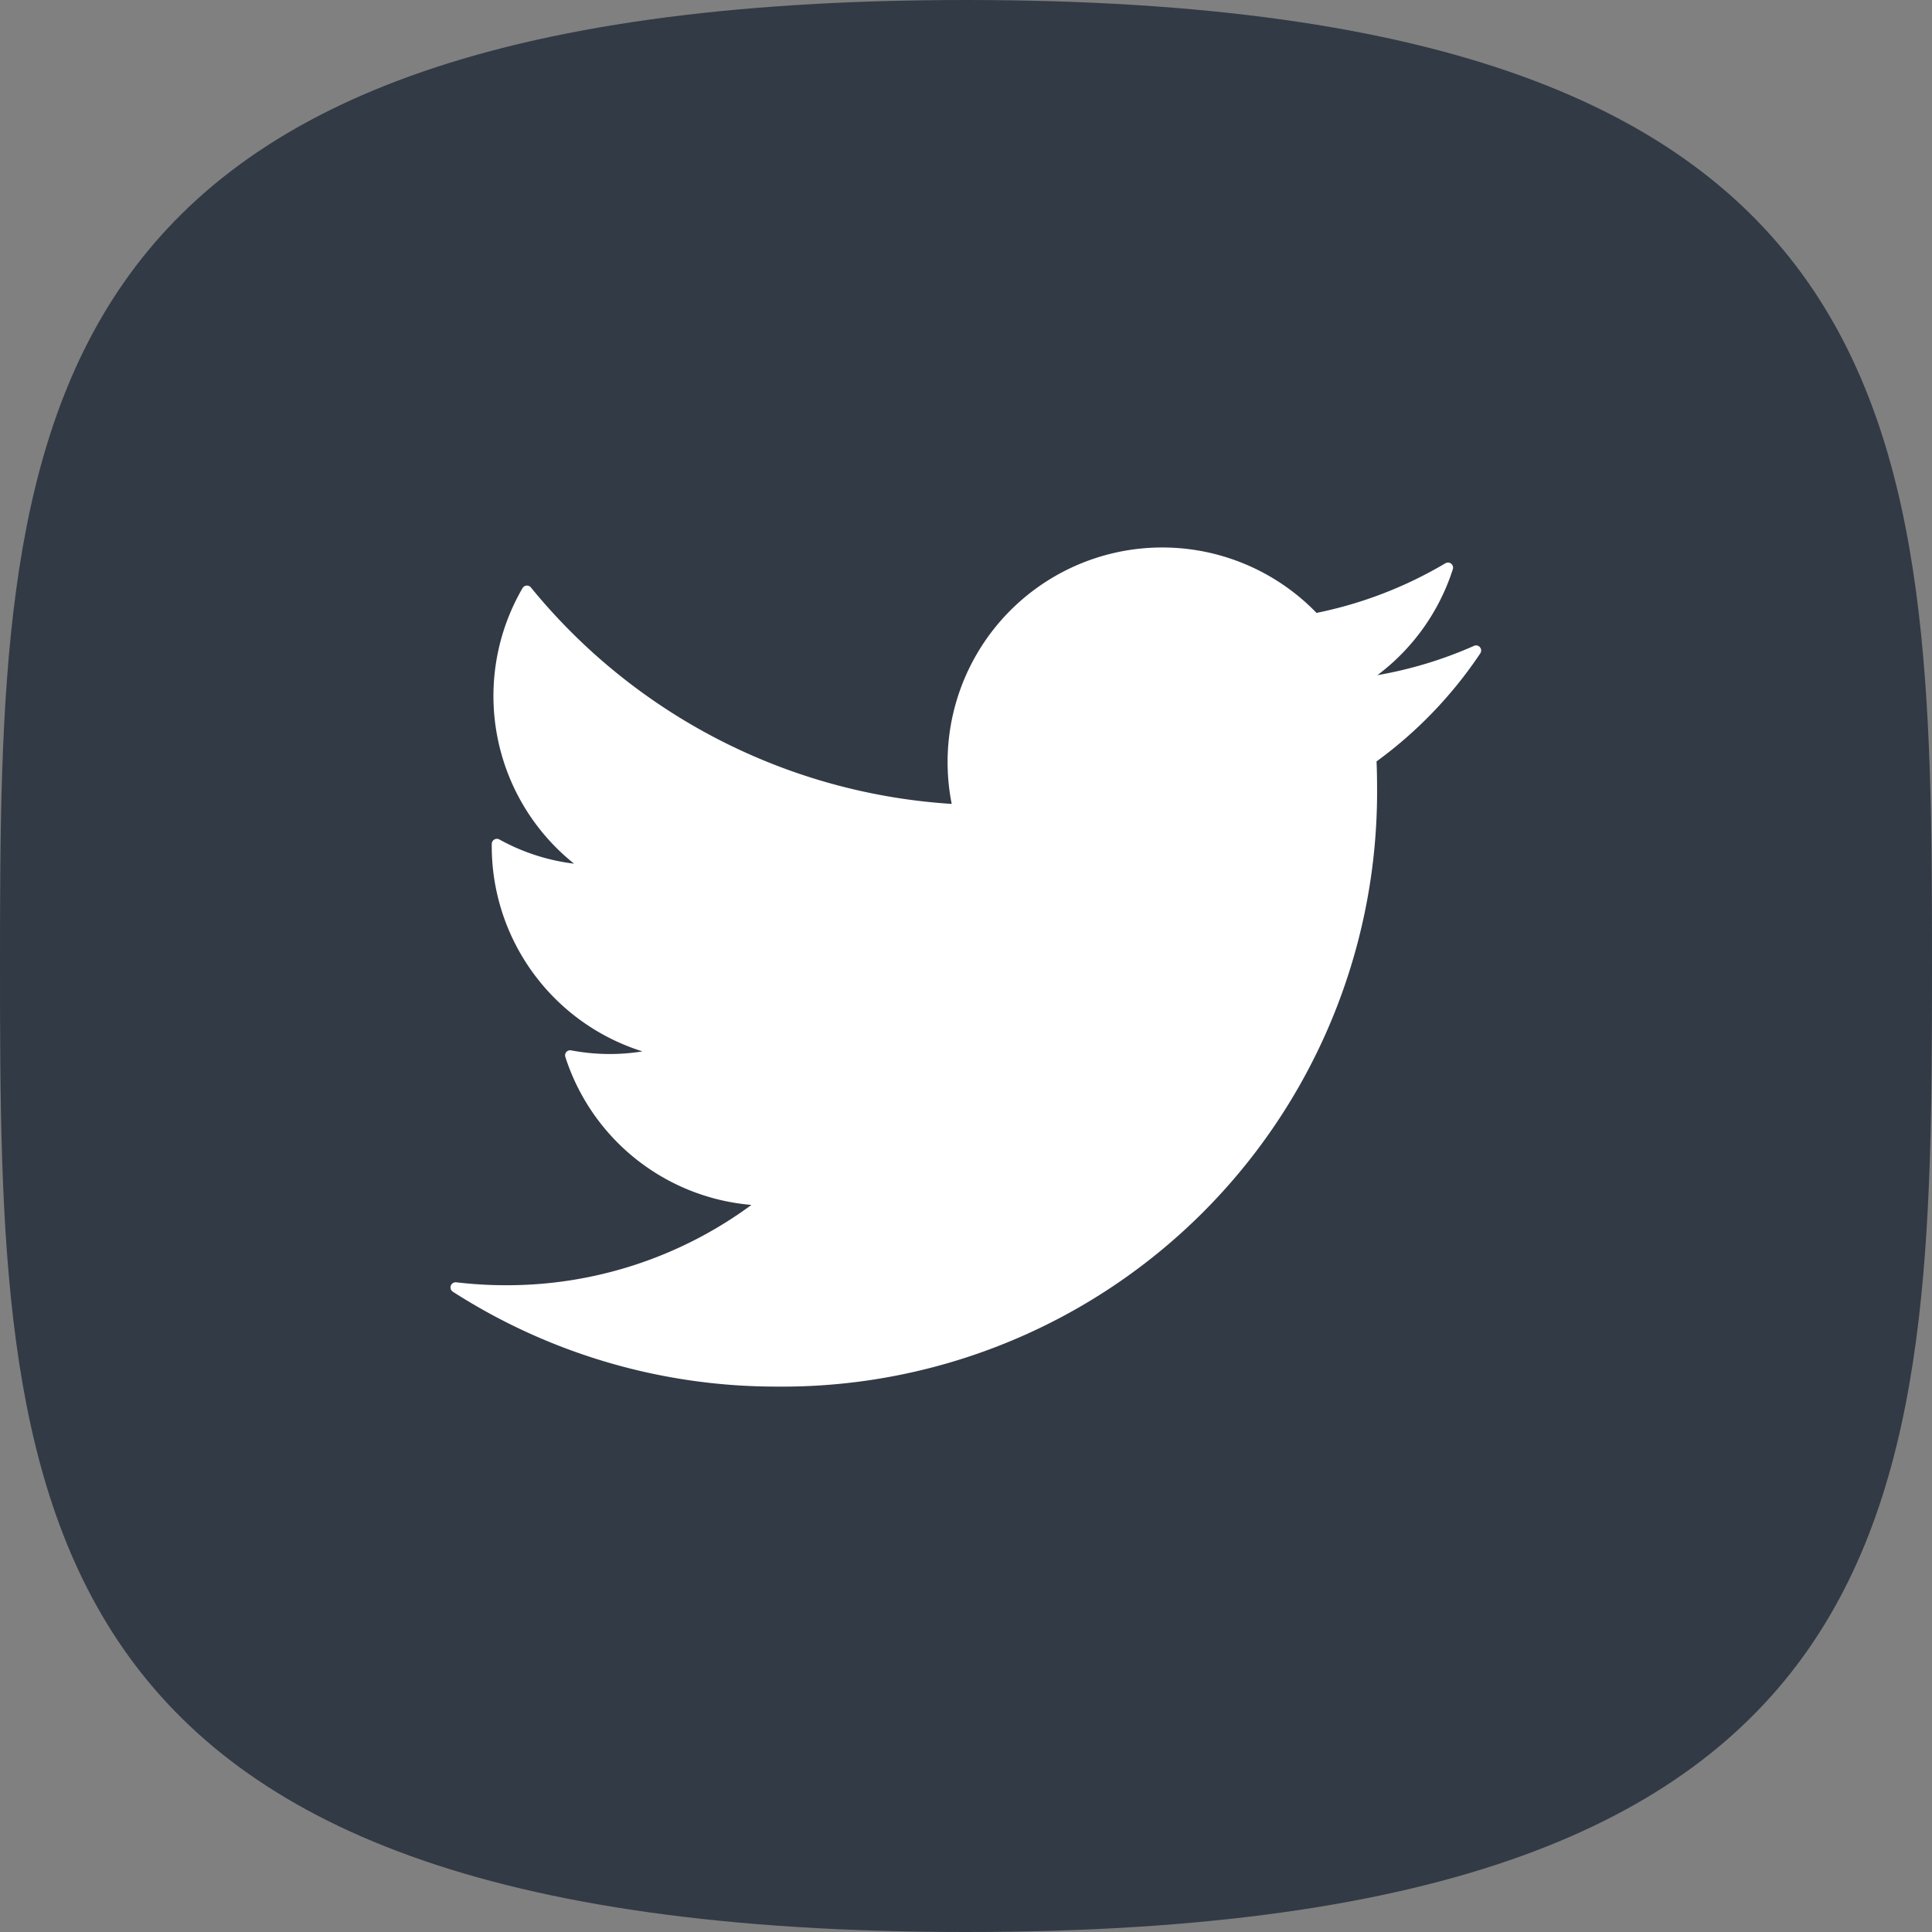 <svg xmlns="http://www.w3.org/2000/svg" viewBox="0 0 30 30">
  <rect x="0" y="0" width="30" height="30" fill="#808080" stroke="none"/>
  <defs>
    <style>
      .cls-1 {
        fill: none;
      }

      .cls-2 {
        fill: #323a45;
      }

      .cls-3 {
        fill: #fff;
      }
    </style>
  </defs>
  <g id="T" transform="translate(-4680 -2399)">
    <rect id="Rectangle_18695" data-name="Rectangle 18695" class="cls-1" width="30" height="30" transform="translate(4680 2399)"/>
    <path id="Path_111003" data-name="Path 111003" class="cls-2" d="M15,30c14.884,0,15-6.716,15-15S29.884,0,15,0,0,6.716,0,15,.116,30,15,30Z" transform="translate(4680 2399)"/>
    <g id="twitter-social-logotype" transform="translate(4687 2398.445)">
      <path id="Path_110999" data-name="Path 110999" class="cls-3" d="M15.981,10.605a.079.079,0,0,0-.093-.021,6.4,6.4,0,0,1-1.5.455,3.326,3.326,0,0,0,1.171-1.644.079.079,0,0,0-.116-.093,6.415,6.415,0,0,1-2,.77,3.333,3.333,0,0,0-5.665,2.966A9.181,9.181,0,0,1,1.244,9.677a.078.078,0,0,0-.068-.029.079.079,0,0,0-.062.039,3.333,3.333,0,0,0,.8,4.279A3.182,3.182,0,0,1,.754,13.59a.08.08,0,0,0-.118.068V13.7a3.34,3.34,0,0,0,2.34,3.181,3.2,3.2,0,0,1-1.107-.016.079.079,0,0,0-.091.1,3.329,3.329,0,0,0,2.89,2.3A6.4,6.4,0,0,1,.854,20.512a6.586,6.586,0,0,1-.766-.045A.081.081,0,0,0,0,20.519a.08.08,0,0,0,.032.094,9.29,9.29,0,0,0,5.025,1.473,9.236,9.236,0,0,0,9.326-9.327q0-.191-.008-.381A6.64,6.64,0,0,0,15.986,10.7.08.08,0,0,0,15.981,10.605Z"/>
    </g>
  </g>
</svg>

